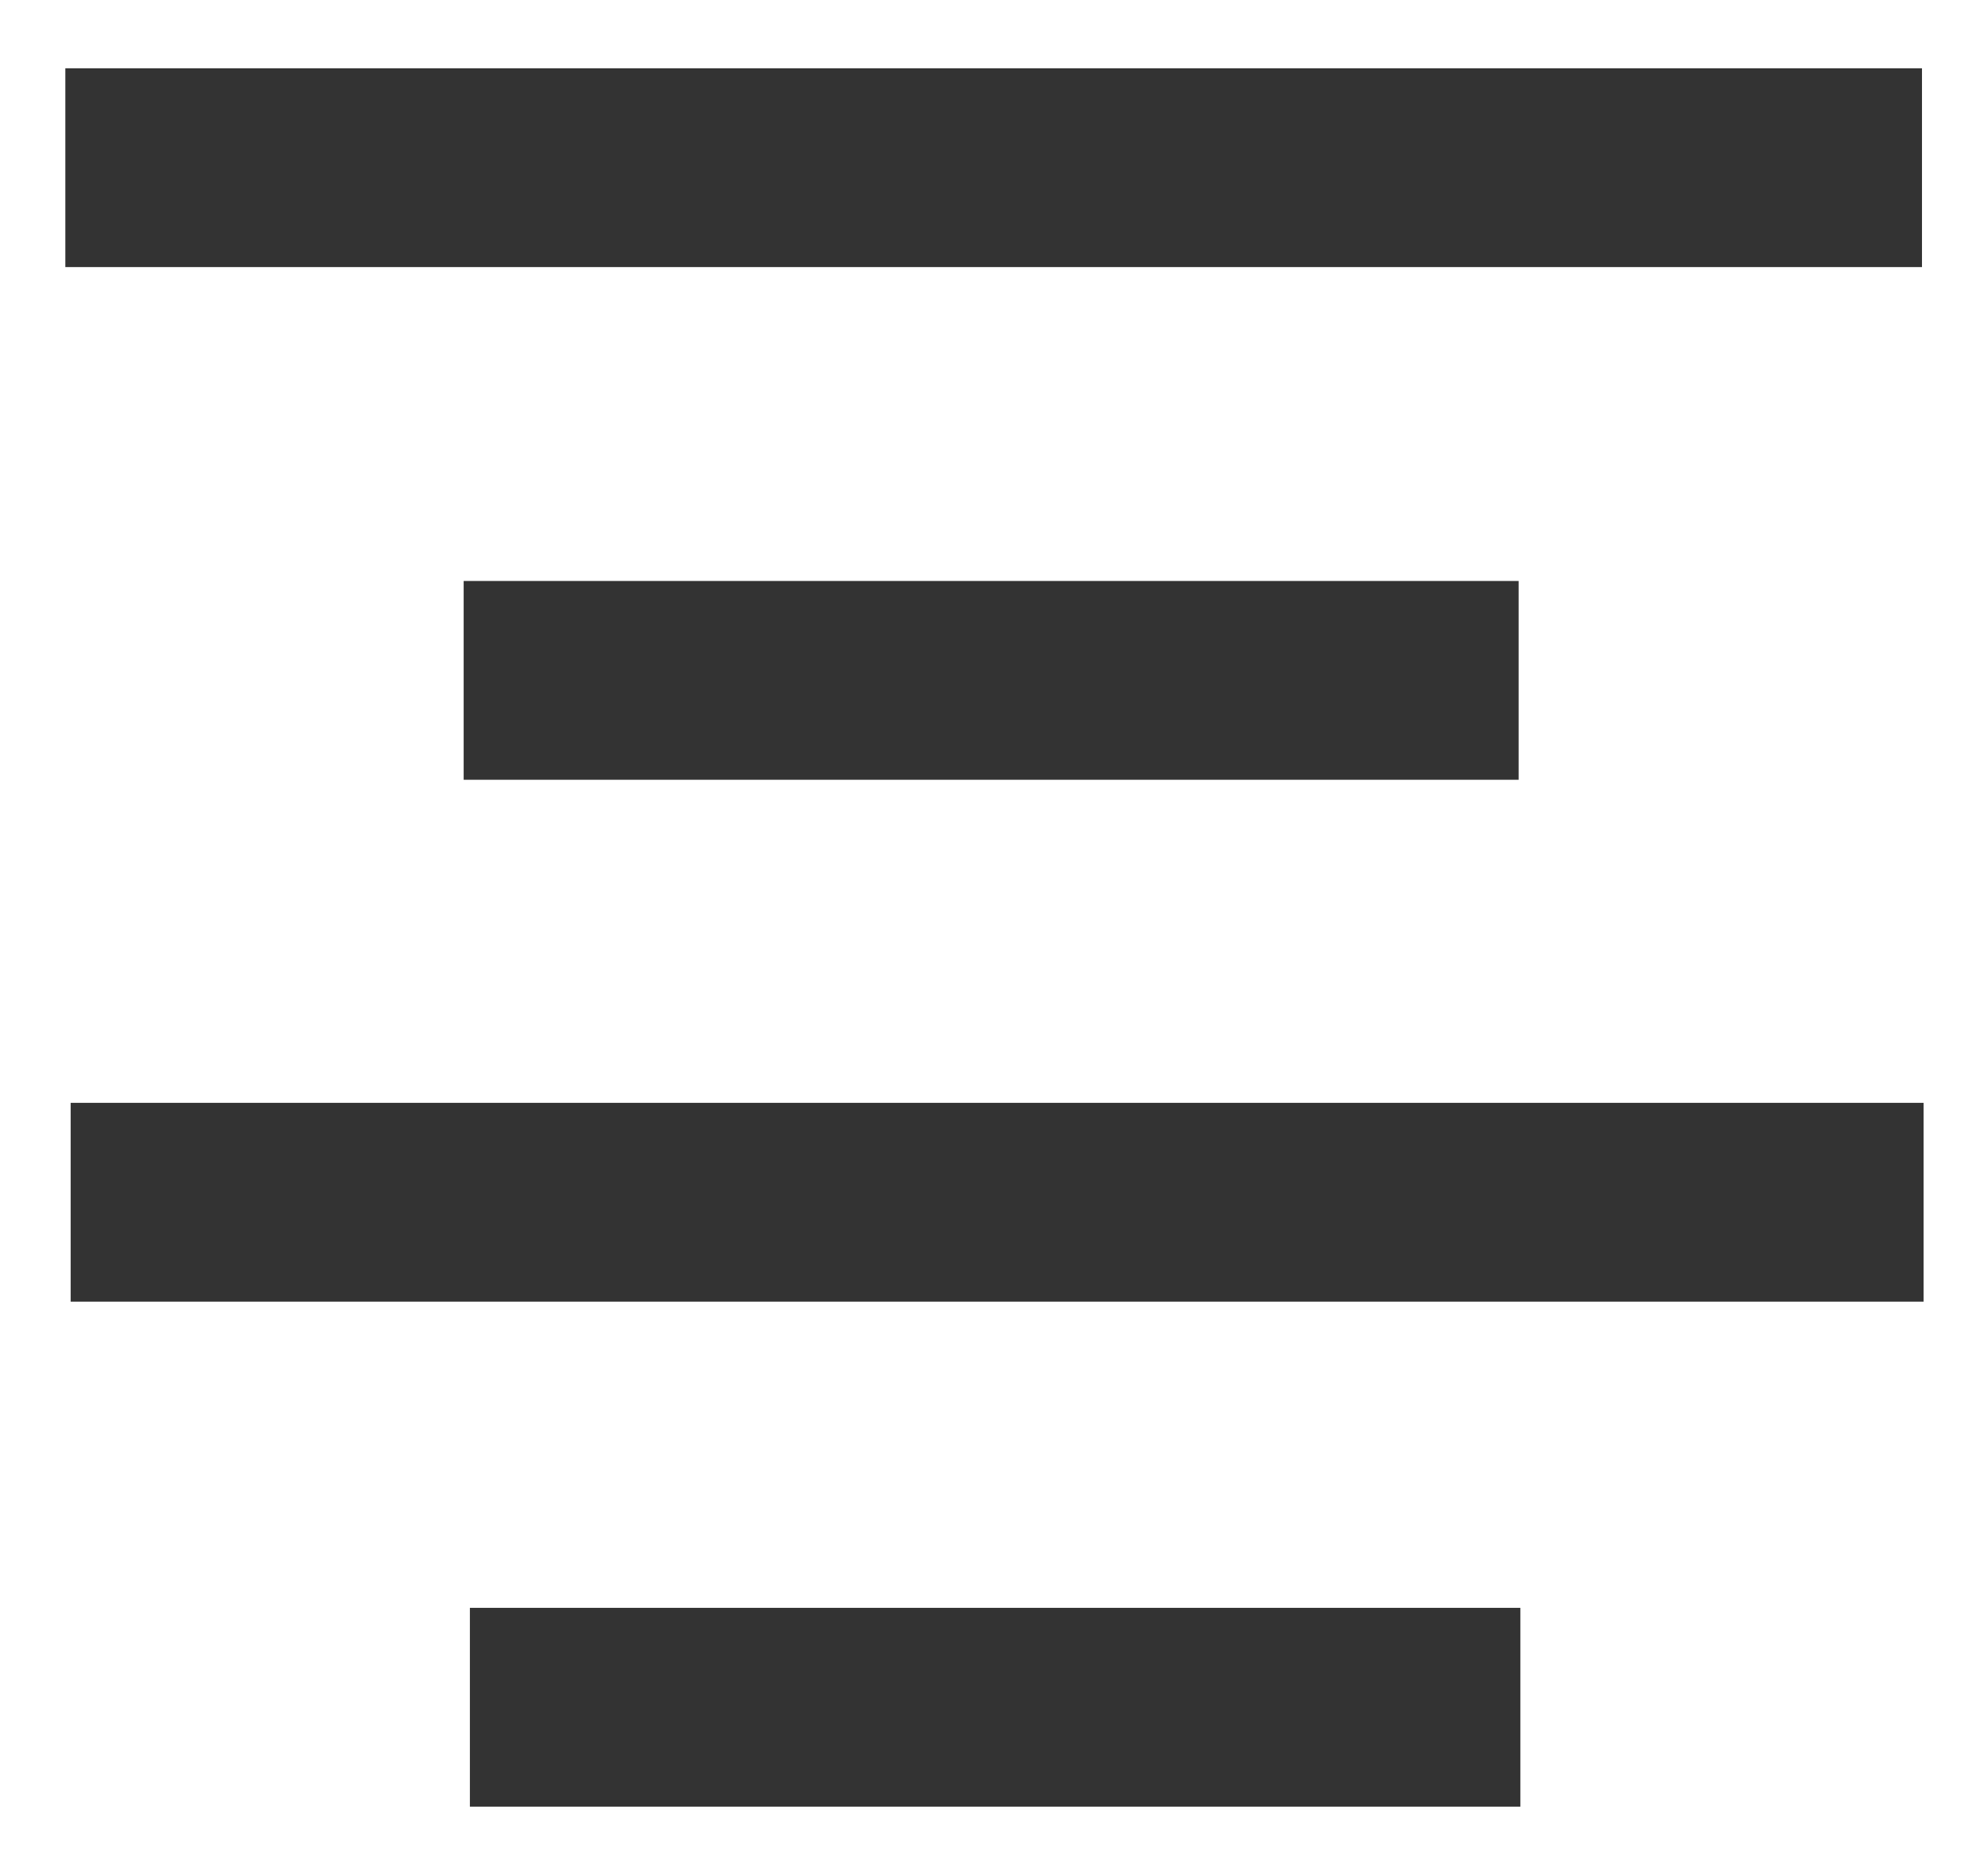 <?xml version="1.0" standalone="no"?><!DOCTYPE svg PUBLIC "-//W3C//DTD SVG 1.1//EN" "http://www.w3.org/Graphics/SVG/1.1/DTD/svg11.dtd"><svg t="1662129960896" class="icon" viewBox="0 0 1097 1024" version="1.1" xmlns="http://www.w3.org/2000/svg" p-id="1589" xmlns:xlink="http://www.w3.org/1999/xlink" width="214.258" height="200"><path d="M36.059 147.383v-109.714H1060.571v109.714H36.059z m219.794 282.917v-109.714h582.144v109.714H255.854zM38.985 718.263v-109.714h1022.464v109.714H38.985z m220.306 278.674v-109.714h579.657v109.714H259.291z" fill="#333333" p-id="1590"></path></svg>